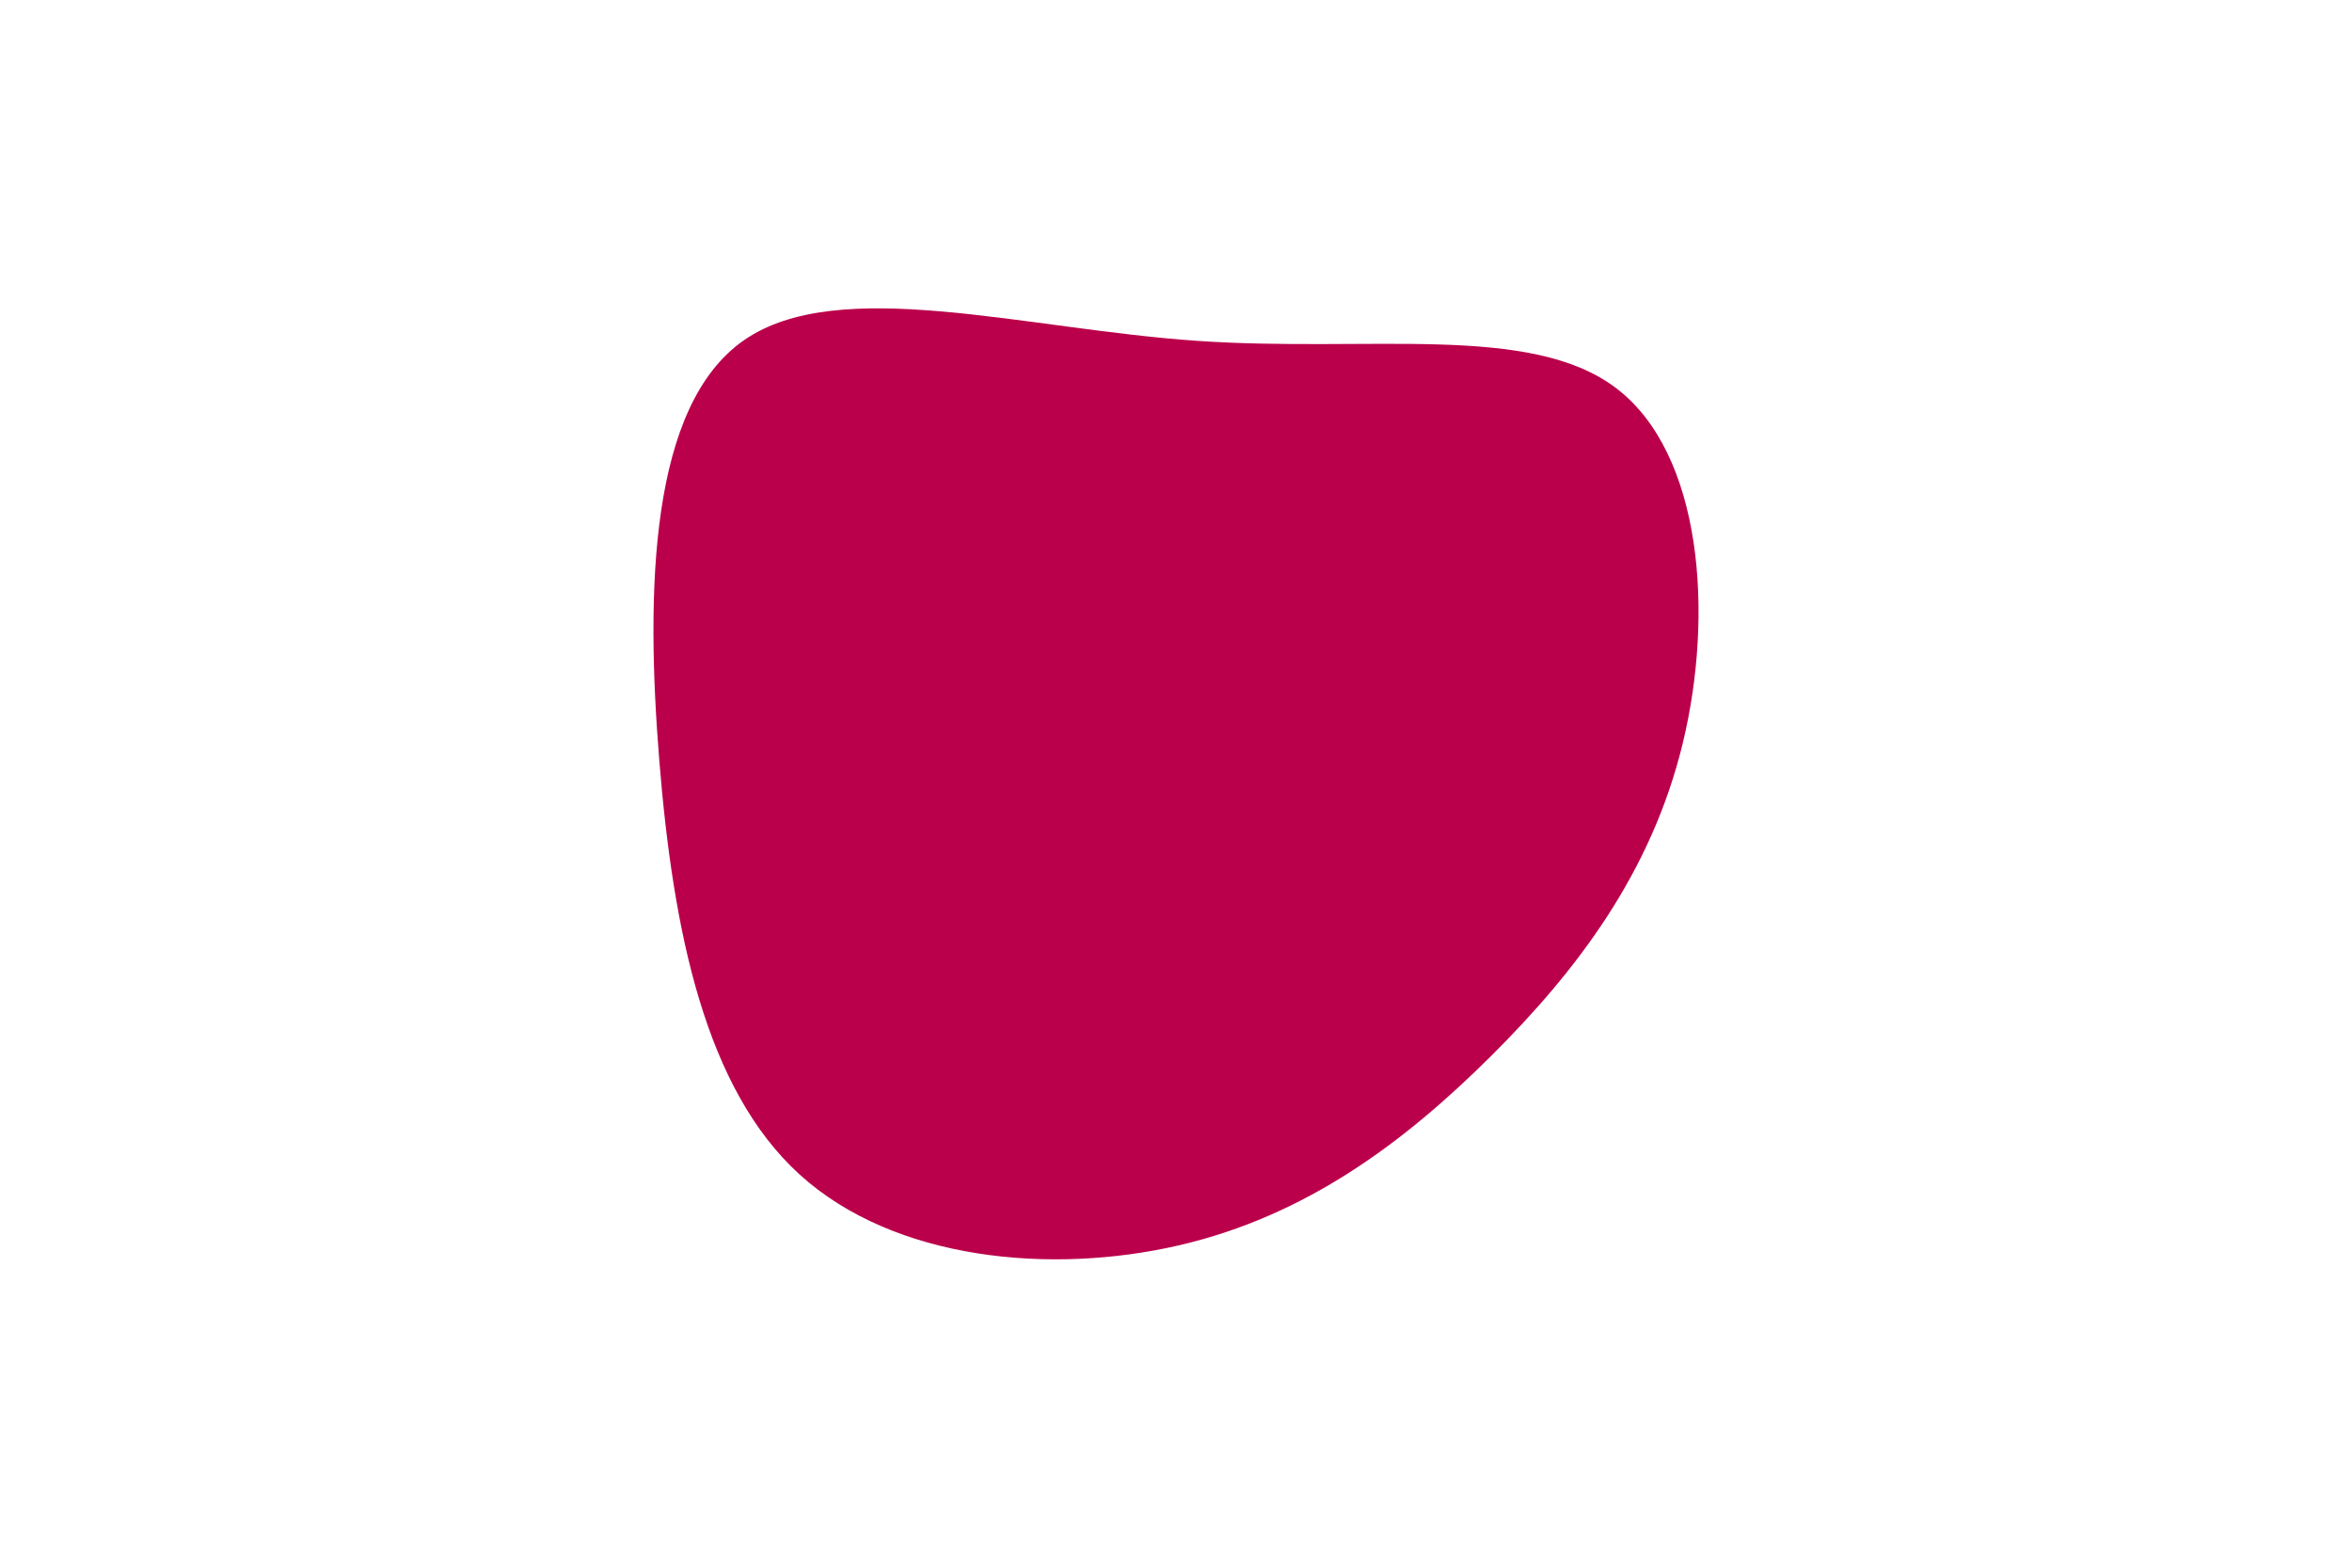 <svg id="visual" viewBox="0 0 900 600" width="900" height="600" xmlns="http://www.w3.org/2000/svg" xmlns:xlink="http://www.w3.org/1999/xlink" version="1.1"><g transform="translate(462.395 296.533)"><path d="M156 -148C189 -123 193.5 -61.5 181.5 -12C169.5 37.5 141 75 108 107.8C75 140.6 37.5 168.8 -11.3 180.1C-60.1 191.4 -120.2 185.9 -156.4 153C-192.5 120.2 -204.8 60.1 -210.1 -5.3C-215.4 -70.7 -213.8 -141.4 -177.6 -166.4C-141.4 -191.4 -70.7 -170.7 -4.6 -166.1C61.5 -161.5 123 -173 156 -148" fill="#BB004B"></path></g></svg>